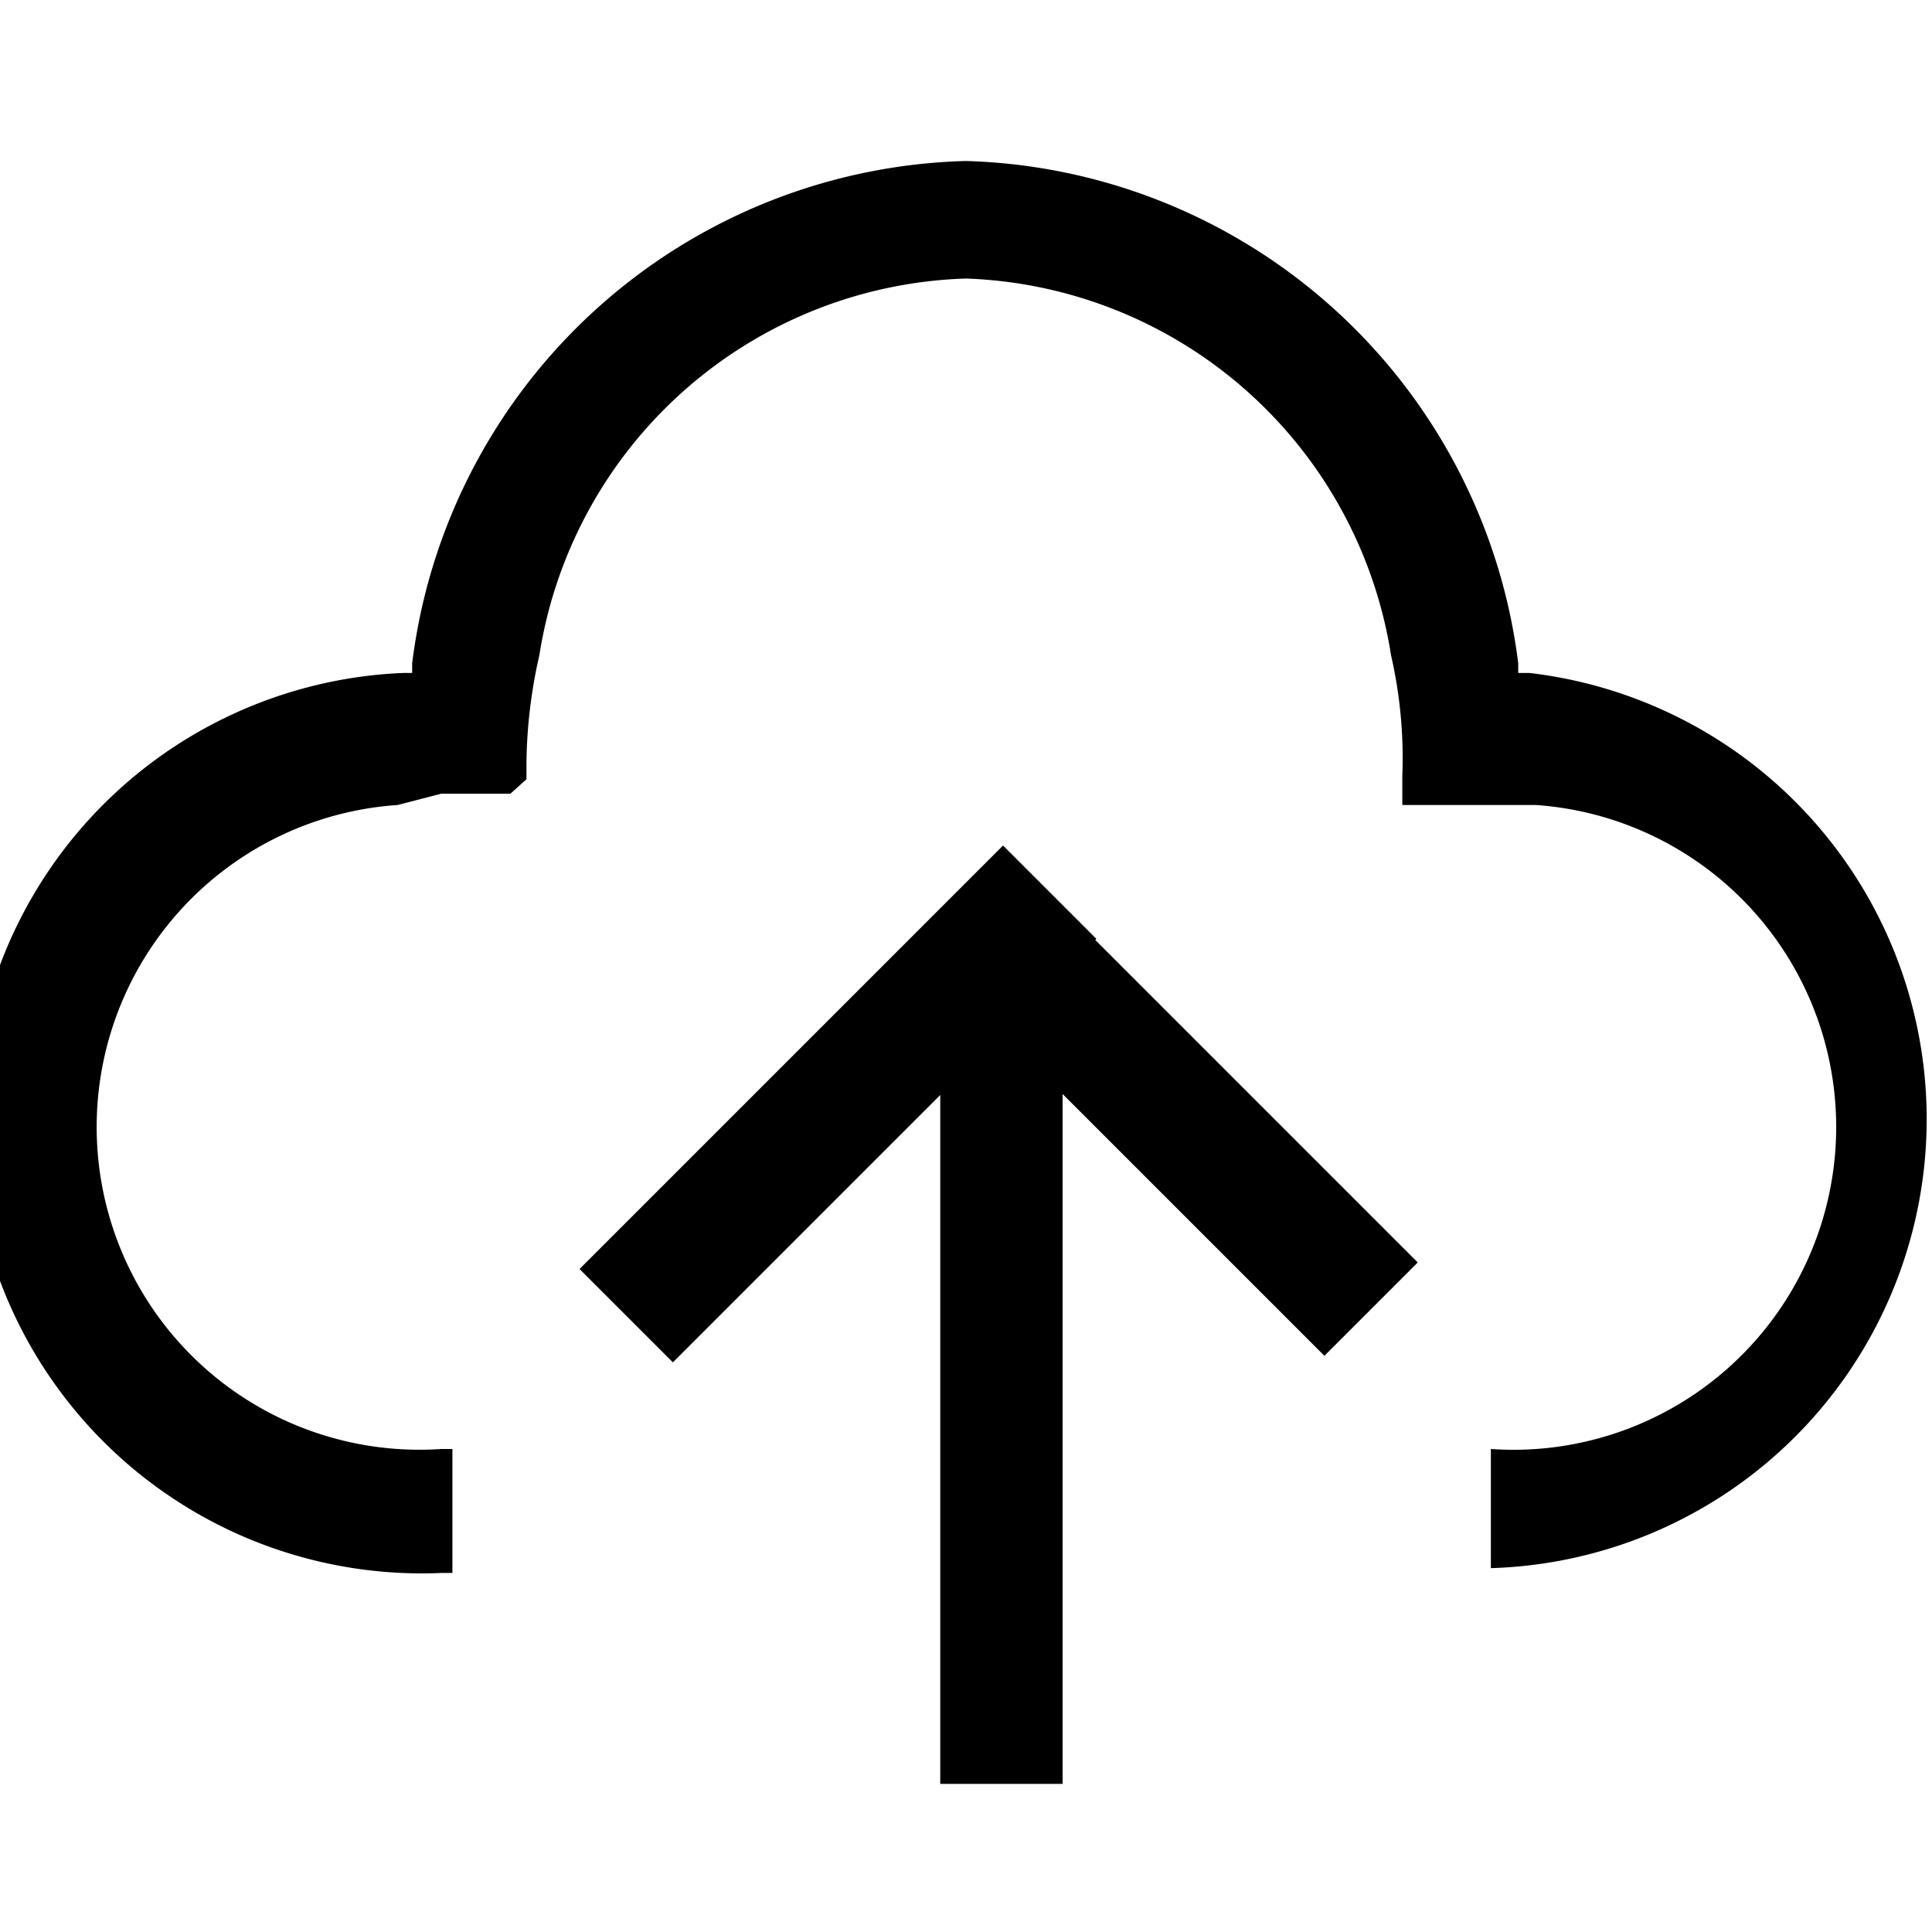 <svg id="图层_1" data-name="图层 1" xmlns="http://www.w3.org/2000/svg" viewBox="0 0 12 12"><defs><style>.cls-1{fill:#606266;}</style></defs><title>xx_</title><path d="M9.26,9a2,2,0,0,0,.28-4l-.28,0H8.71V4.82a2.86,2.86,0,0,0-.07-.75A2.77,2.77,0,0,0,6,1.73,2.77,2.77,0,0,0,3.35,4.07a3.13,3.13,0,0,0-.08.66v.11l-.1.09H2.74L2.47,5a2,2,0,0,0,.27,4h.07v.77H2.74A2.79,2.79,0,0,1,2.5,4.18h.06V4.12A3.56,3.56,0,0,1,6,1,3.56,3.56,0,0,1,9.43,4.12v.06H9.5a2.79,2.79,0,0,1-.24,5.56"/><rect x="5.84" y="5.65" width="0.76" height="5.43"/><rect x="6.82" y="5.01" width="0.82" height="3.65" transform="translate(-2.72 7.12) rotate(-45)"/><rect x="3.35" y="6.45" width="3.72" height="0.82" transform="translate(-3.33 5.69) rotate(-45)"/></svg>